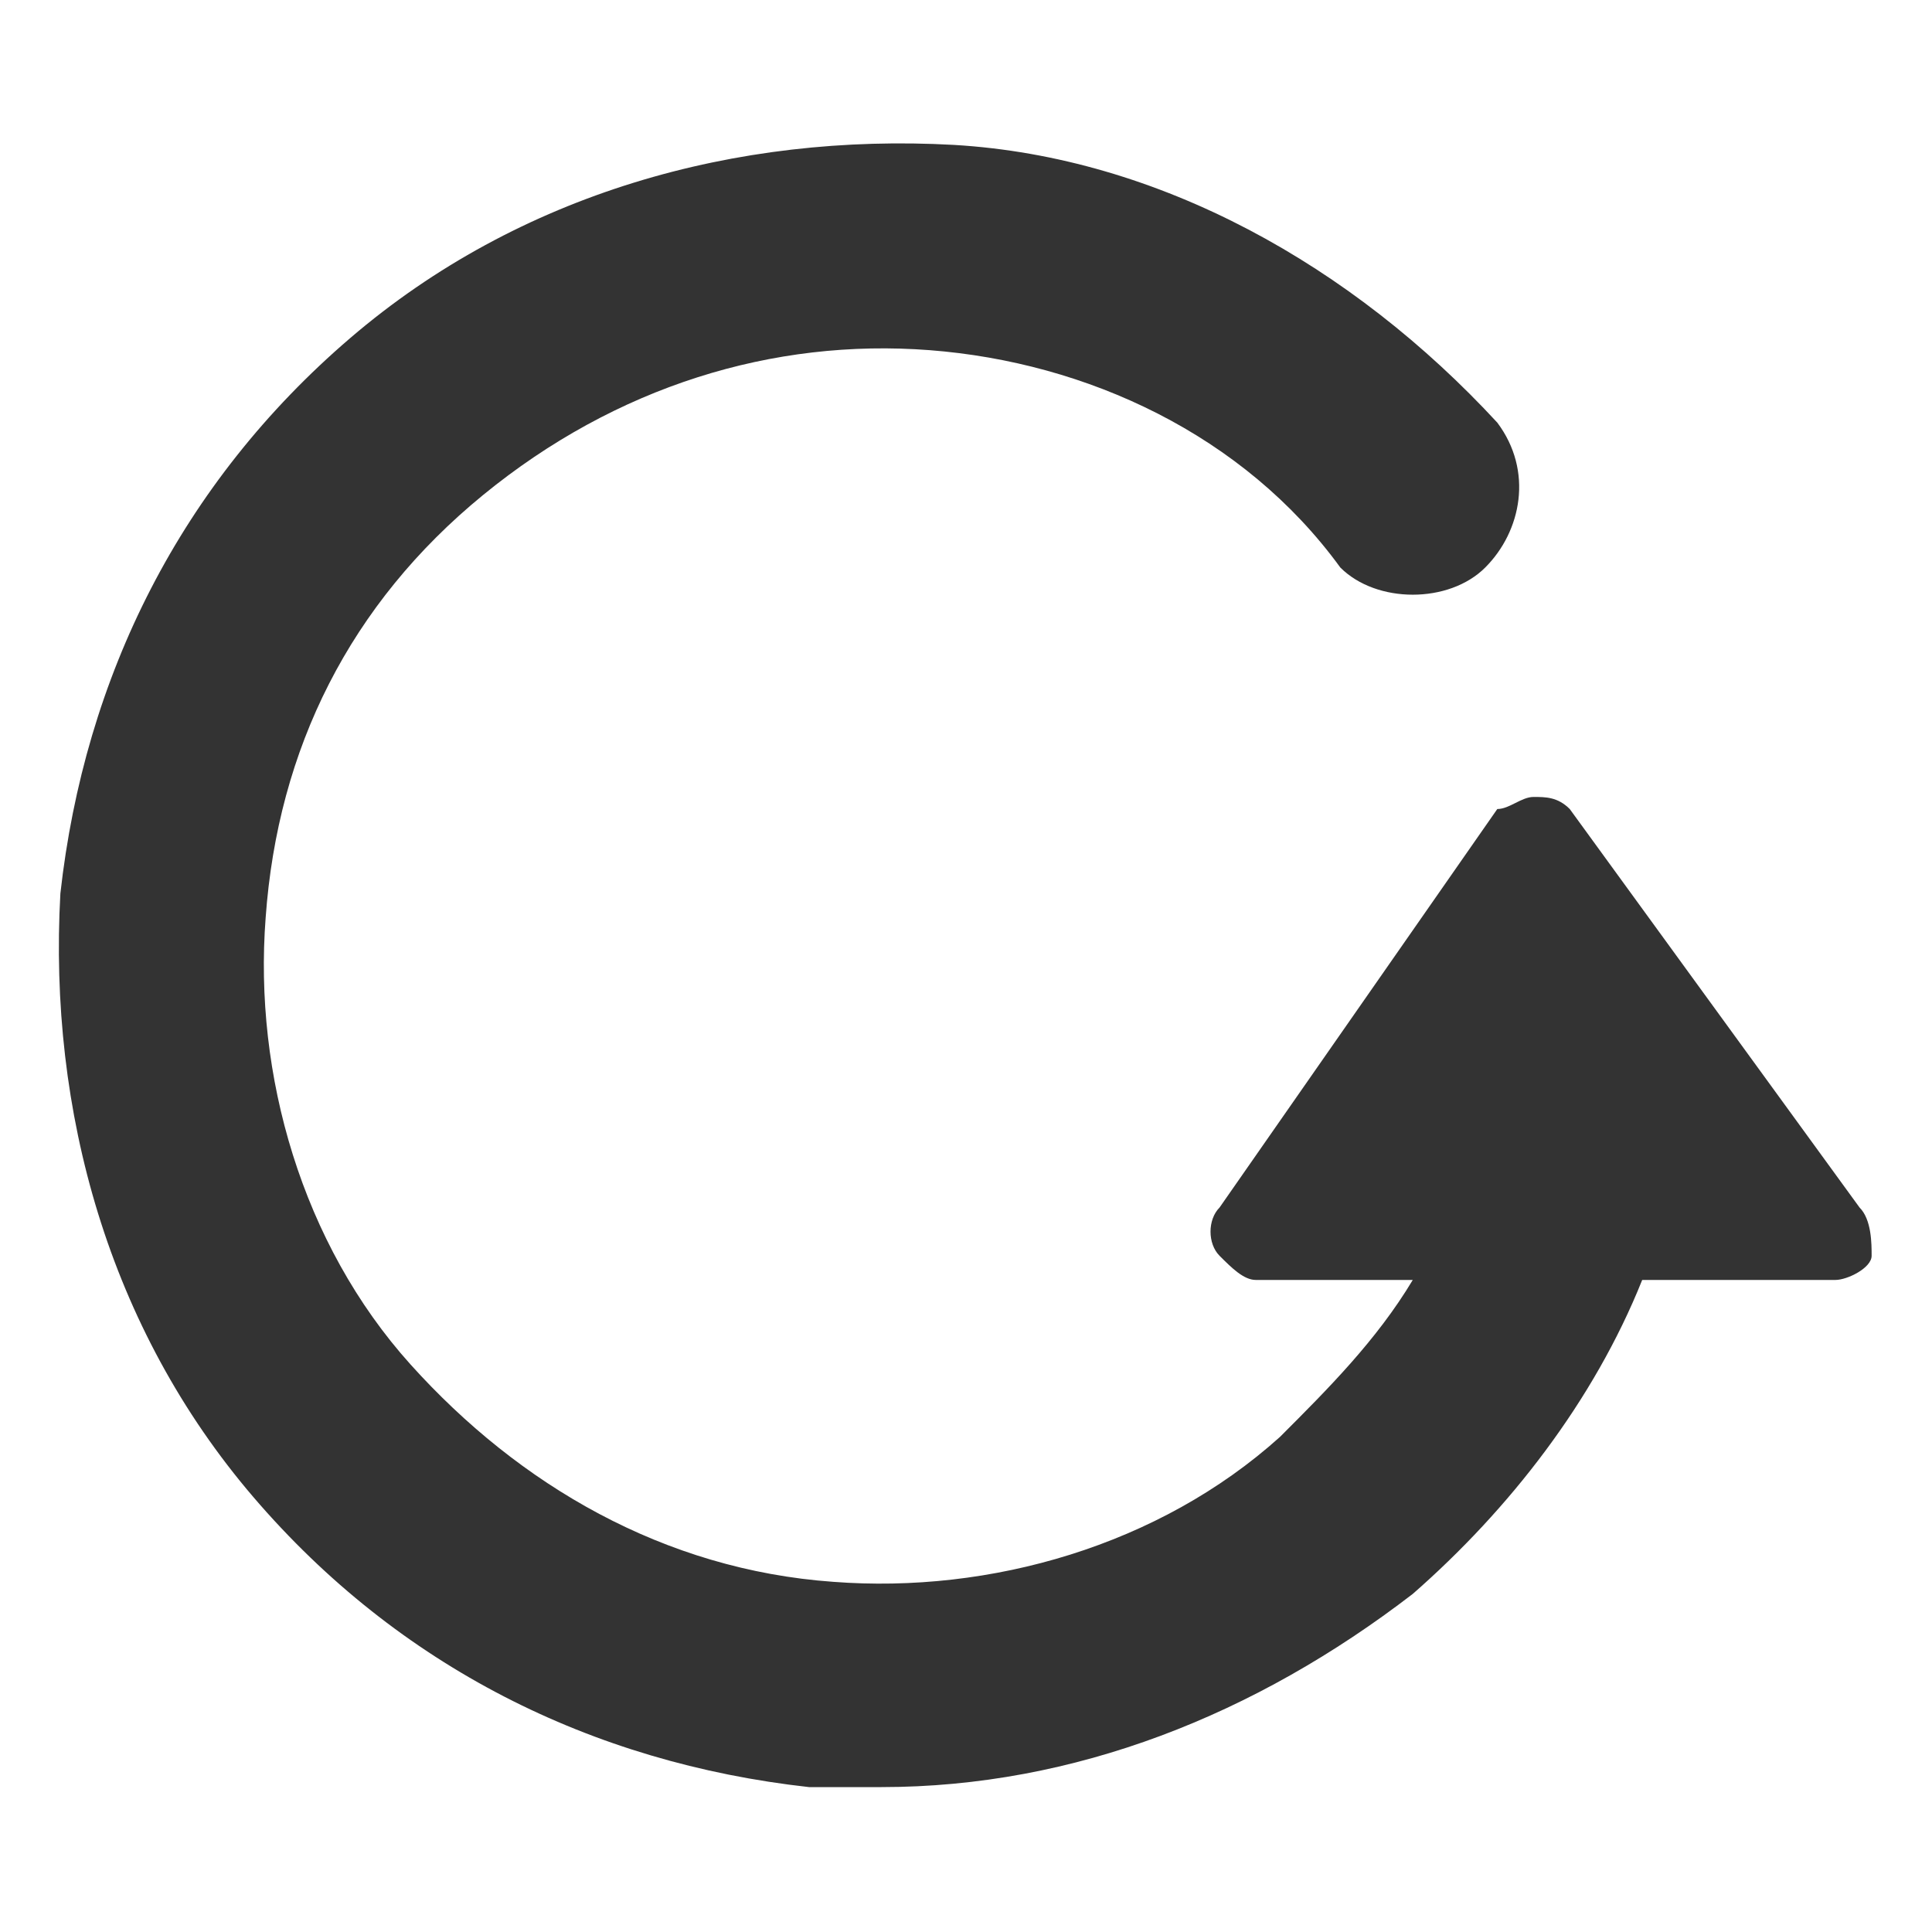 <svg xmlns="http://www.w3.org/2000/svg" viewBox="0 0 16 16"><path fill="none" d="M0 0h16v16H0z"></path><path d="M15.4 10L13 6.7c-.1-.1-.2-.1-.3-.1s-.2.1-.3.1L10.1 10c-.1.1-.1.3 0 .4.1.1.2.2.3.2h1.3c-.3.5-.7.9-1.1 1.3-1 .9-2.4 1.3-3.7 1.2-1.4-.1-2.6-.8-3.5-1.8S2.1 8.9 2.2 7.6C2.3 6.2 2.9 5 4 4.1s2.4-1.3 3.7-1.2c1.3.1 2.6.7 3.4 1.8.3.3.9.3 1.2 0s.4-.8.1-1.2c-1.2-1.3-2.8-2.2-4.5-2.3-1.8-.1-3.6.4-5 1.6S.7 5.6.5 7.4c-.1 1.8.4 3.6 1.6 5s2.8 2.2 4.6 2.4h.6c1.6 0 3.1-.6 4.4-1.6.8-.7 1.5-1.6 1.9-2.6h1.6c.1 0 .3-.1.3-.2s0-.3-.1-.4z" fill="#333"></path></svg>
